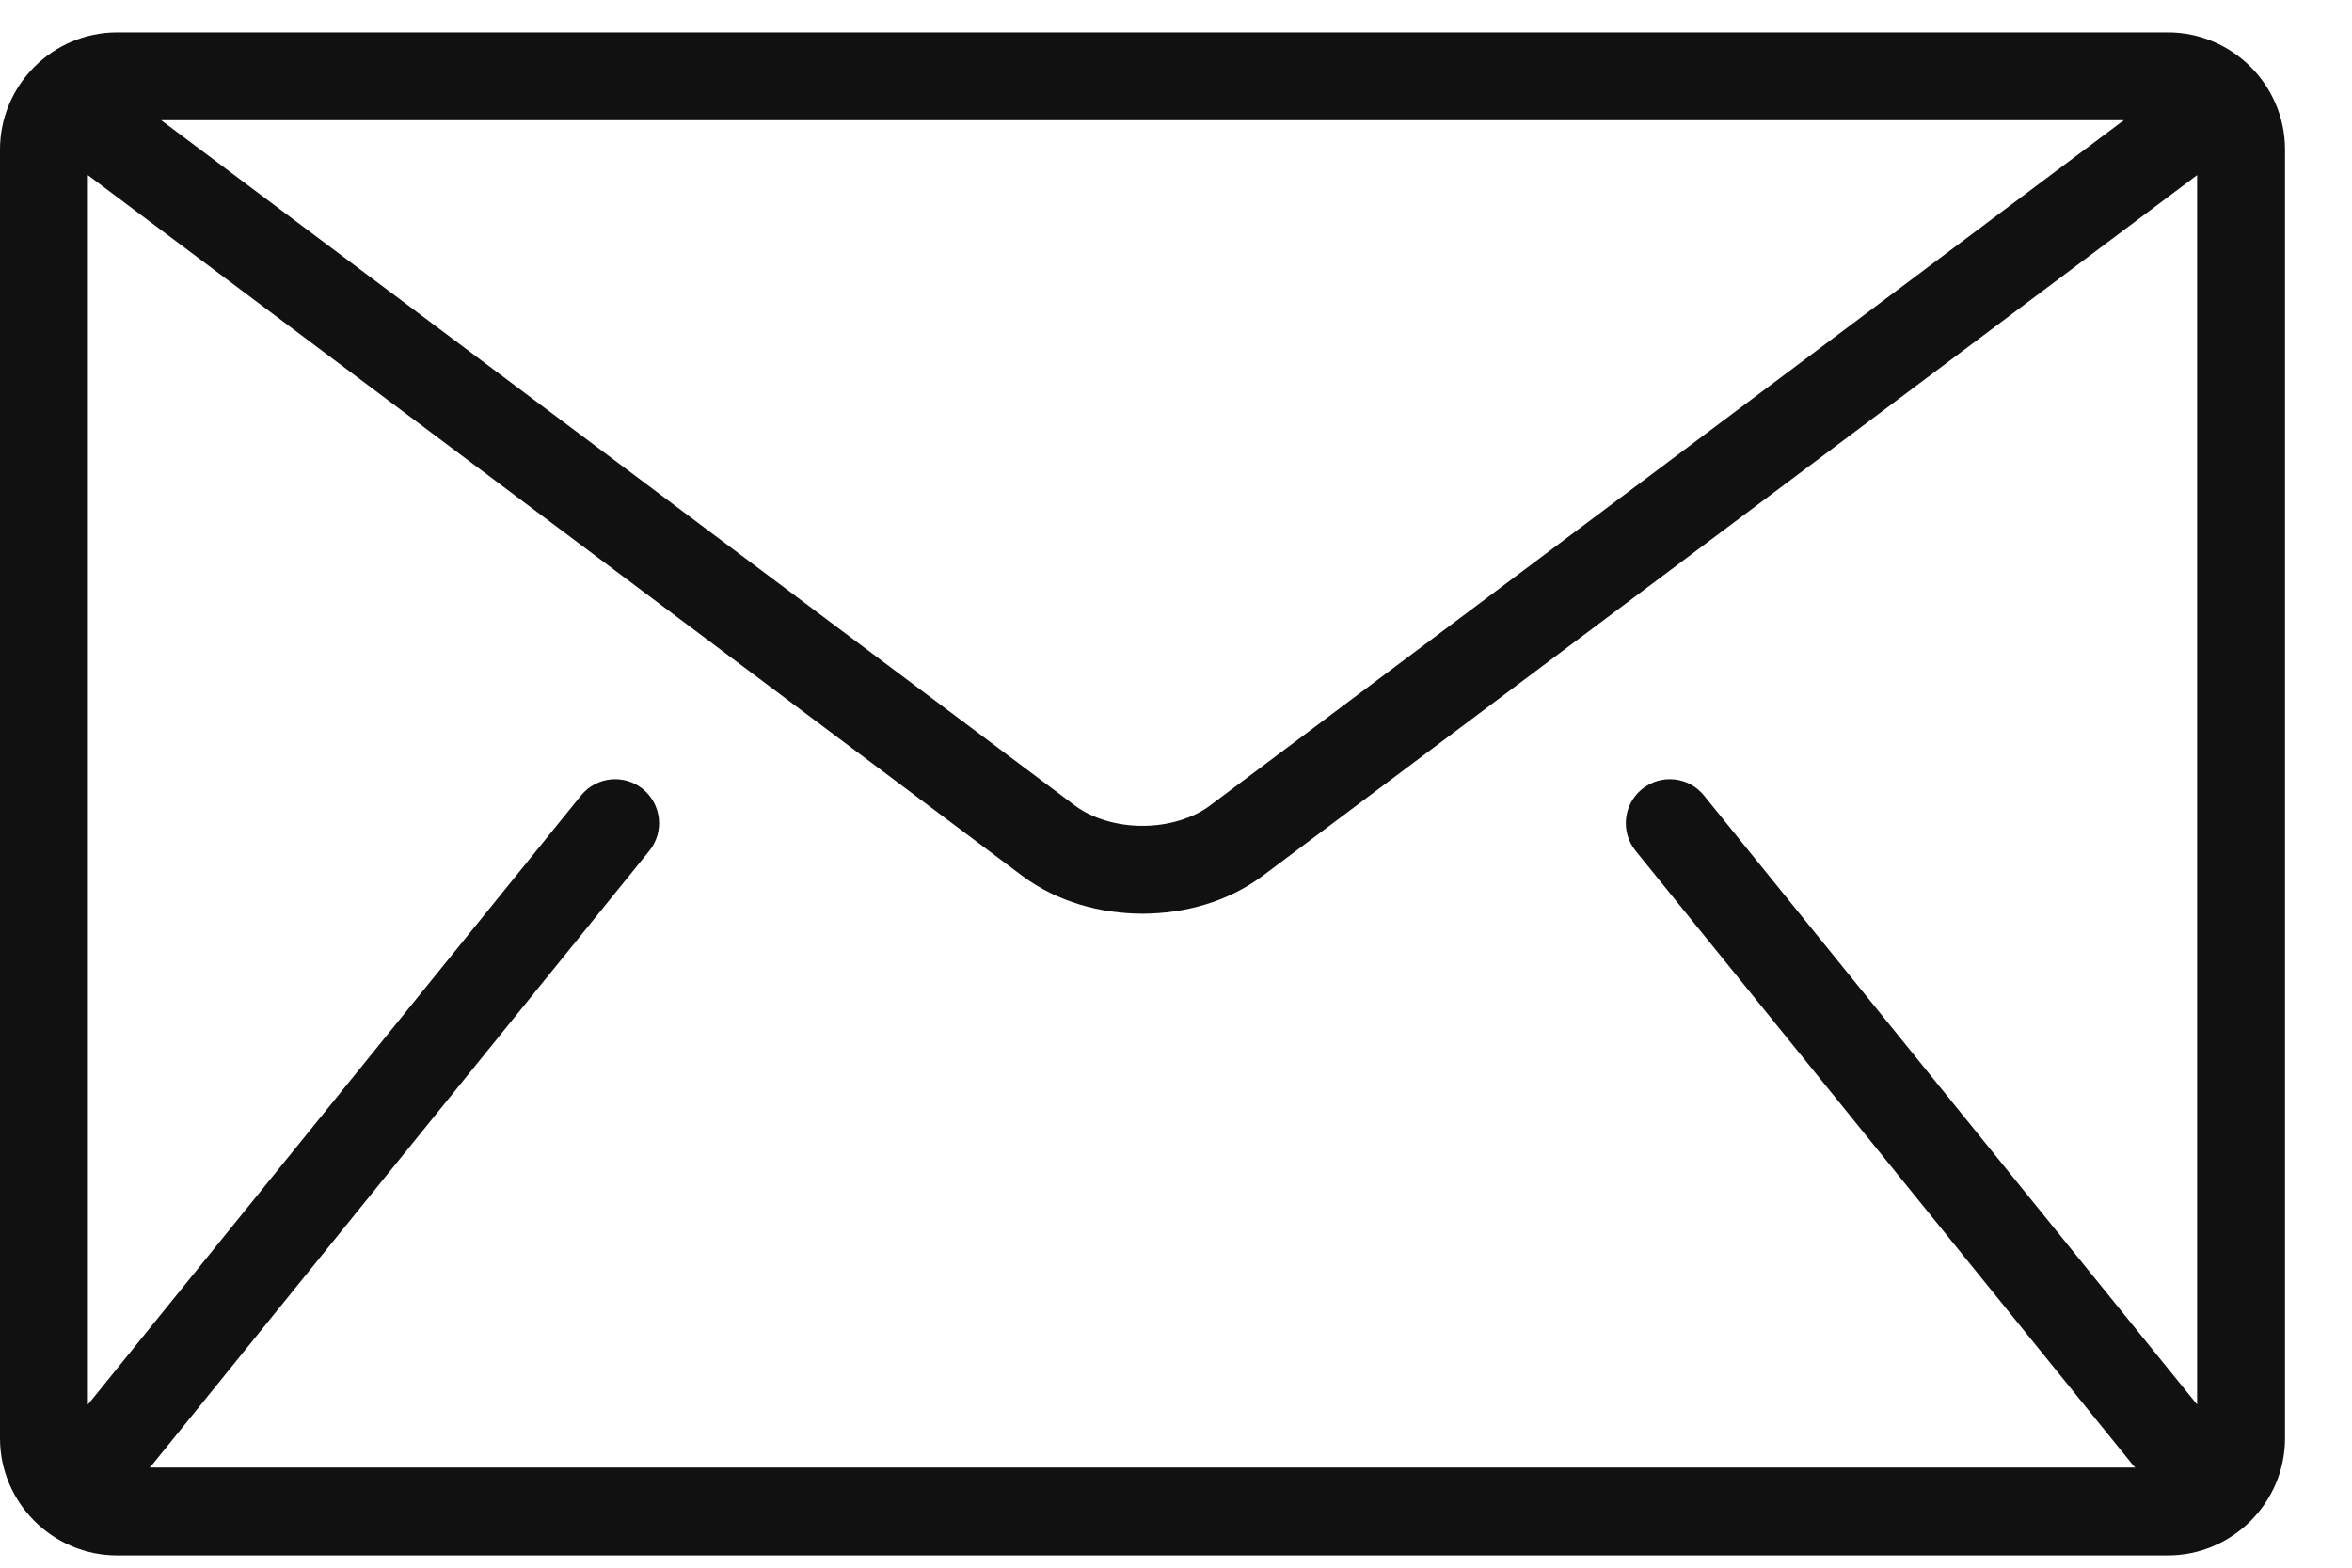 <svg width="27" height="18" viewBox="0 0 27 18" fill="none" xmlns="http://www.w3.org/2000/svg">
<path d="M24.886 0.372H1.345C0.605 0.372 -6.10352e-05 0.977 -6.10352e-05 1.717V16.514C-6.10352e-05 17.253 0.605 17.859 1.345 17.859H24.886C25.625 17.859 26.231 17.253 26.231 16.514V1.717C26.231 0.977 25.625 0.372 24.886 0.372ZM24.381 1.38L13.889 9.25C13.7 9.393 13.411 9.483 13.115 9.482C12.82 9.483 12.53 9.393 12.341 9.25L1.85 1.38H24.381ZM18.776 9.769L24.493 16.831C24.499 16.838 24.506 16.844 24.512 16.85H1.718C1.724 16.843 1.731 16.838 1.737 16.831L7.454 9.769C7.629 9.552 7.596 9.235 7.379 9.059C7.163 8.884 6.845 8.917 6.67 9.134L1.009 16.127V2.011L11.736 10.057C12.14 10.357 12.63 10.489 13.115 10.491C13.6 10.489 14.091 10.357 14.494 10.057L25.222 2.011V16.127L19.561 9.134C19.386 8.917 19.068 8.884 18.851 9.059C18.634 9.235 18.601 9.552 18.776 9.769Z" fill="#111111"/>
</svg>
